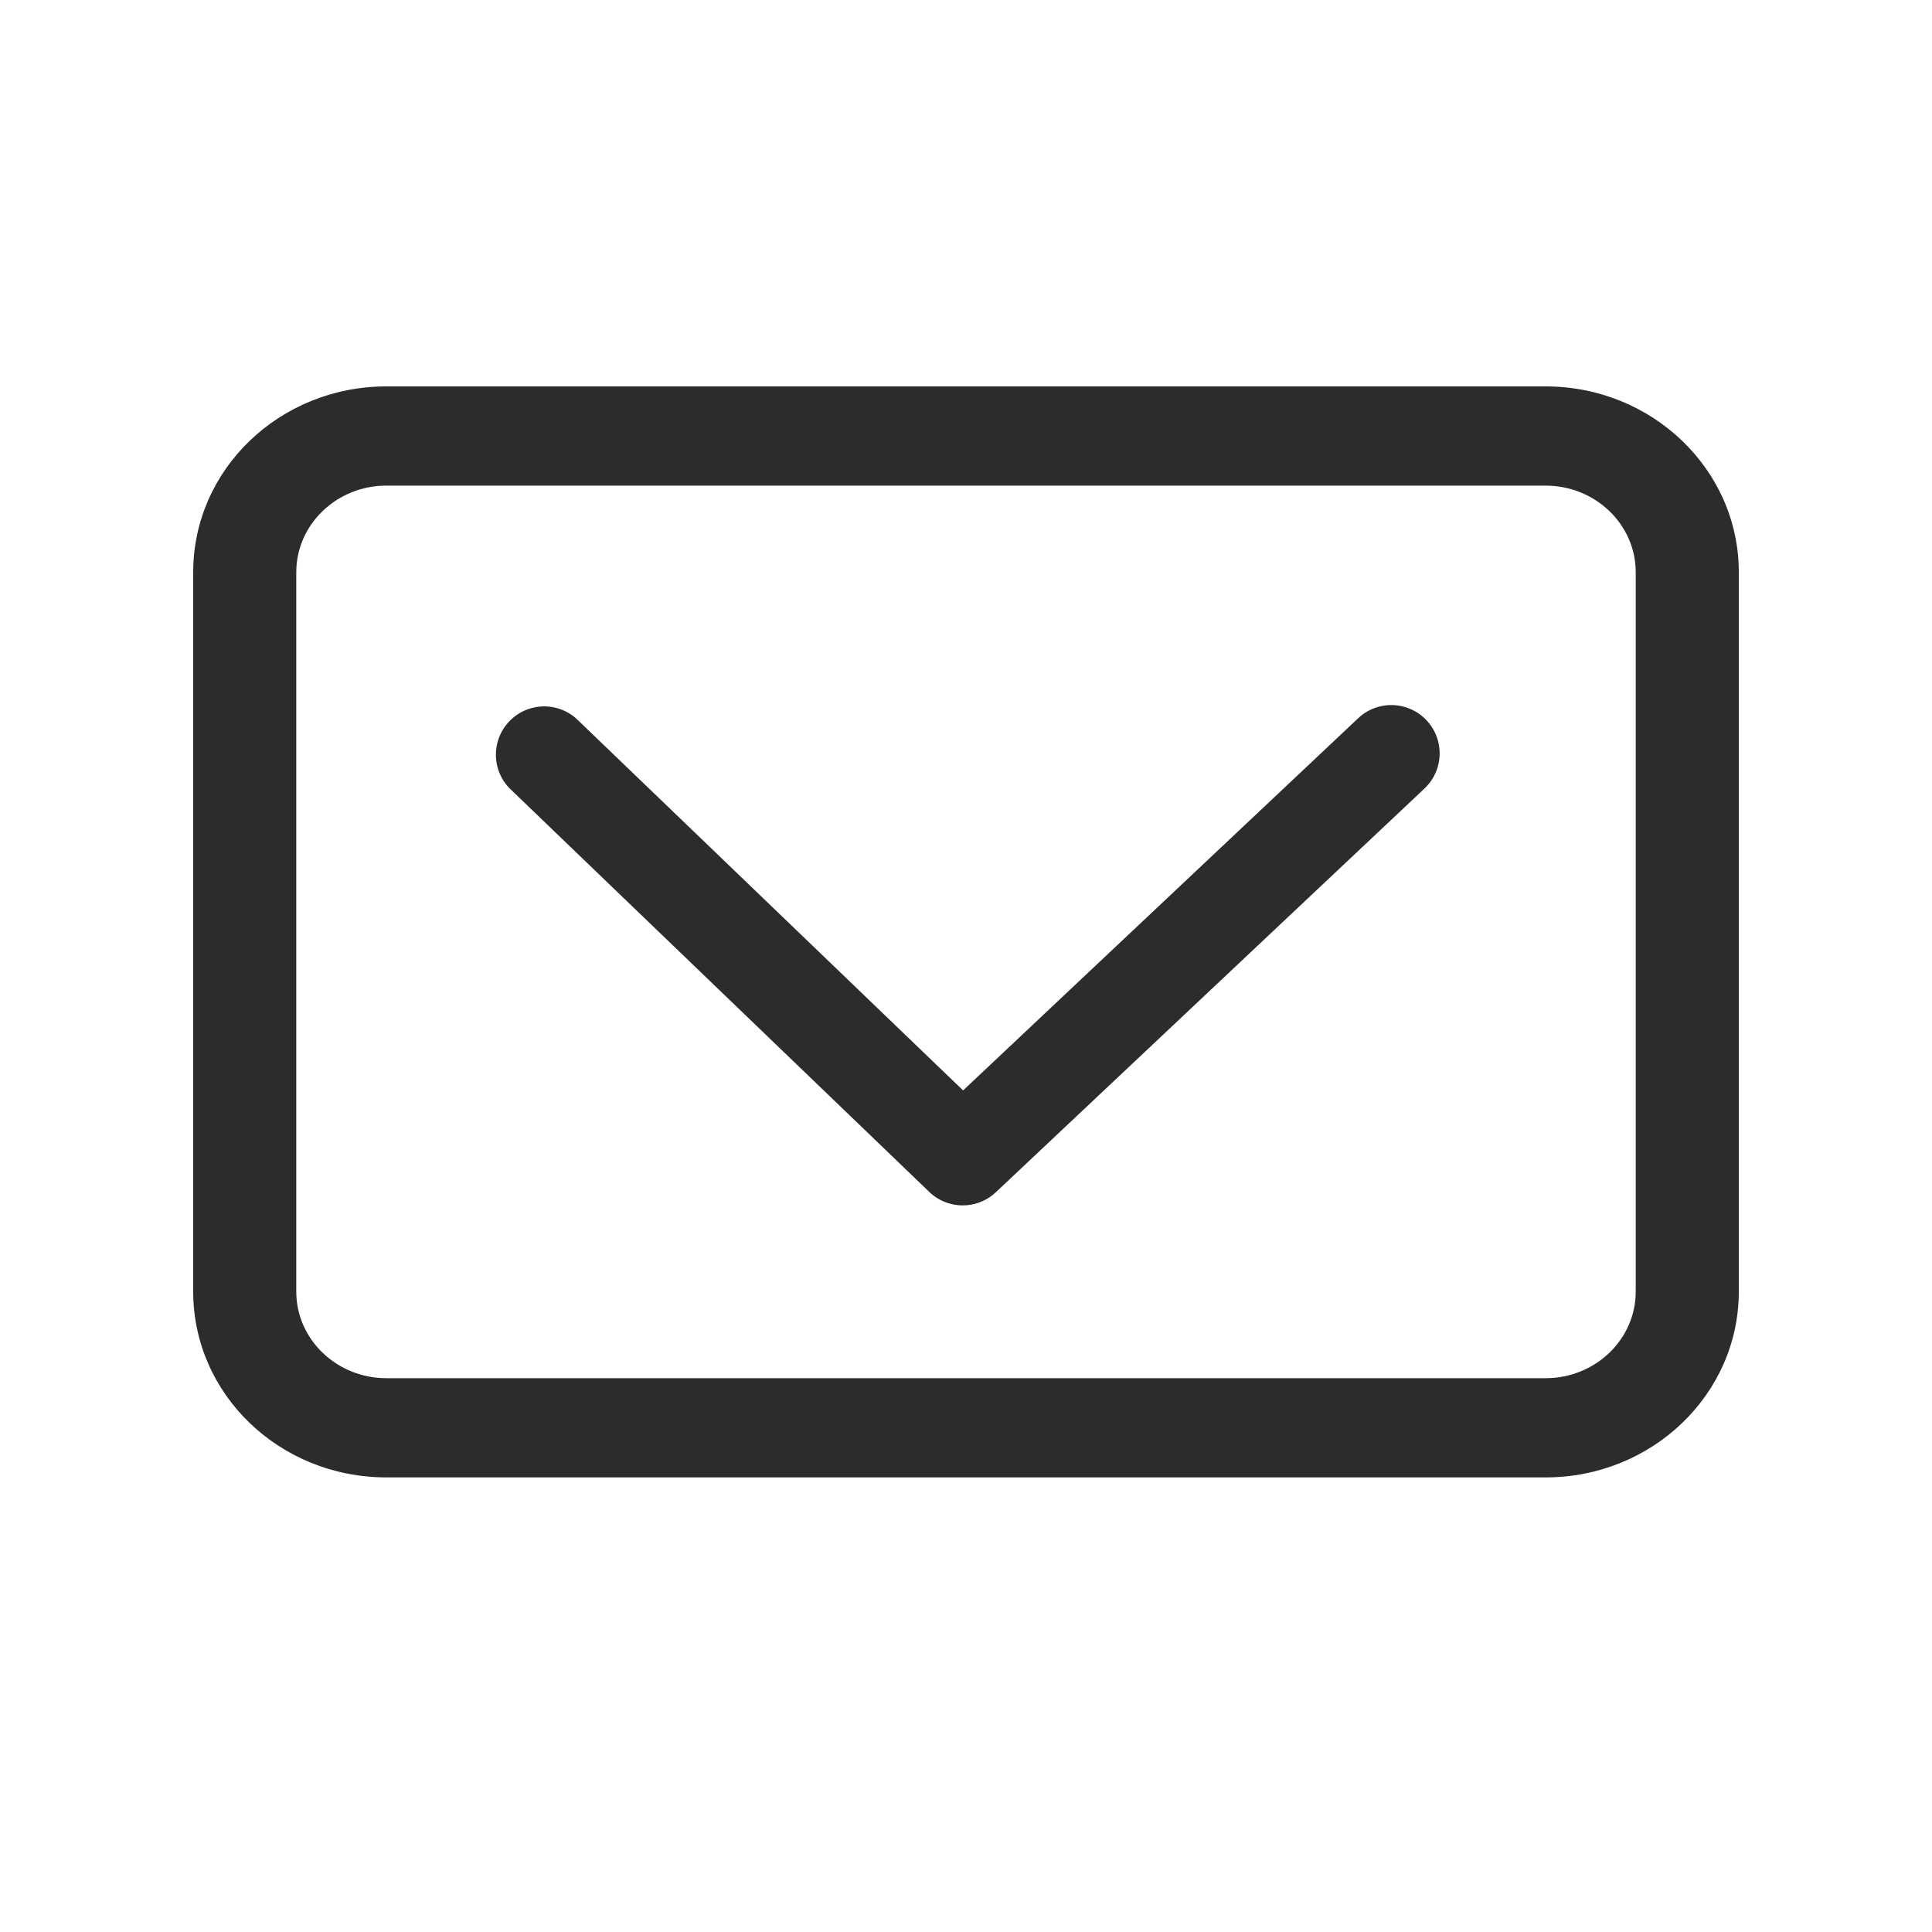 <?xml version="1.0" standalone="no"?><!DOCTYPE svg PUBLIC "-//W3C//DTD SVG 1.1//EN" "http://www.w3.org/Graphics/SVG/1.1/DTD/svg11.dtd"><svg class="icon" width="200px" height="200.00px" viewBox="0 0 1024 1024" version="1.1" xmlns="http://www.w3.org/2000/svg"><path fill="#2c2c2c" d="M819.2 204.8H204.8c-56.627 0-102.4 44.032-102.4 98.458v381.338c0 54.426 45.773 98.458 102.4 98.458h614.4c56.422 0 102.4-44.032 102.4-98.458V303.258C921.6 248.832 875.622 204.8 819.2 204.8z m47.77 479.795c0 25.293-21.402 45.875-47.77 45.875H204.8c-26.368 0-47.77-20.582-47.77-45.875V303.258c0-25.242 21.402-45.875 47.77-45.875h614.4c26.368 0 47.77 20.634 47.77 45.875v381.338z"  /><path fill="#2c2c2c" d="M510.464 577.946l209.408-197.274a25.6 25.6 0 0 1 35.123 37.274l-227.174 213.965a25.6 25.6 0 0 1-35.328-0.205L270.029 417.792a25.6 25.6 0 0 1 35.482-36.864l205.005 197.069z"  /></svg>